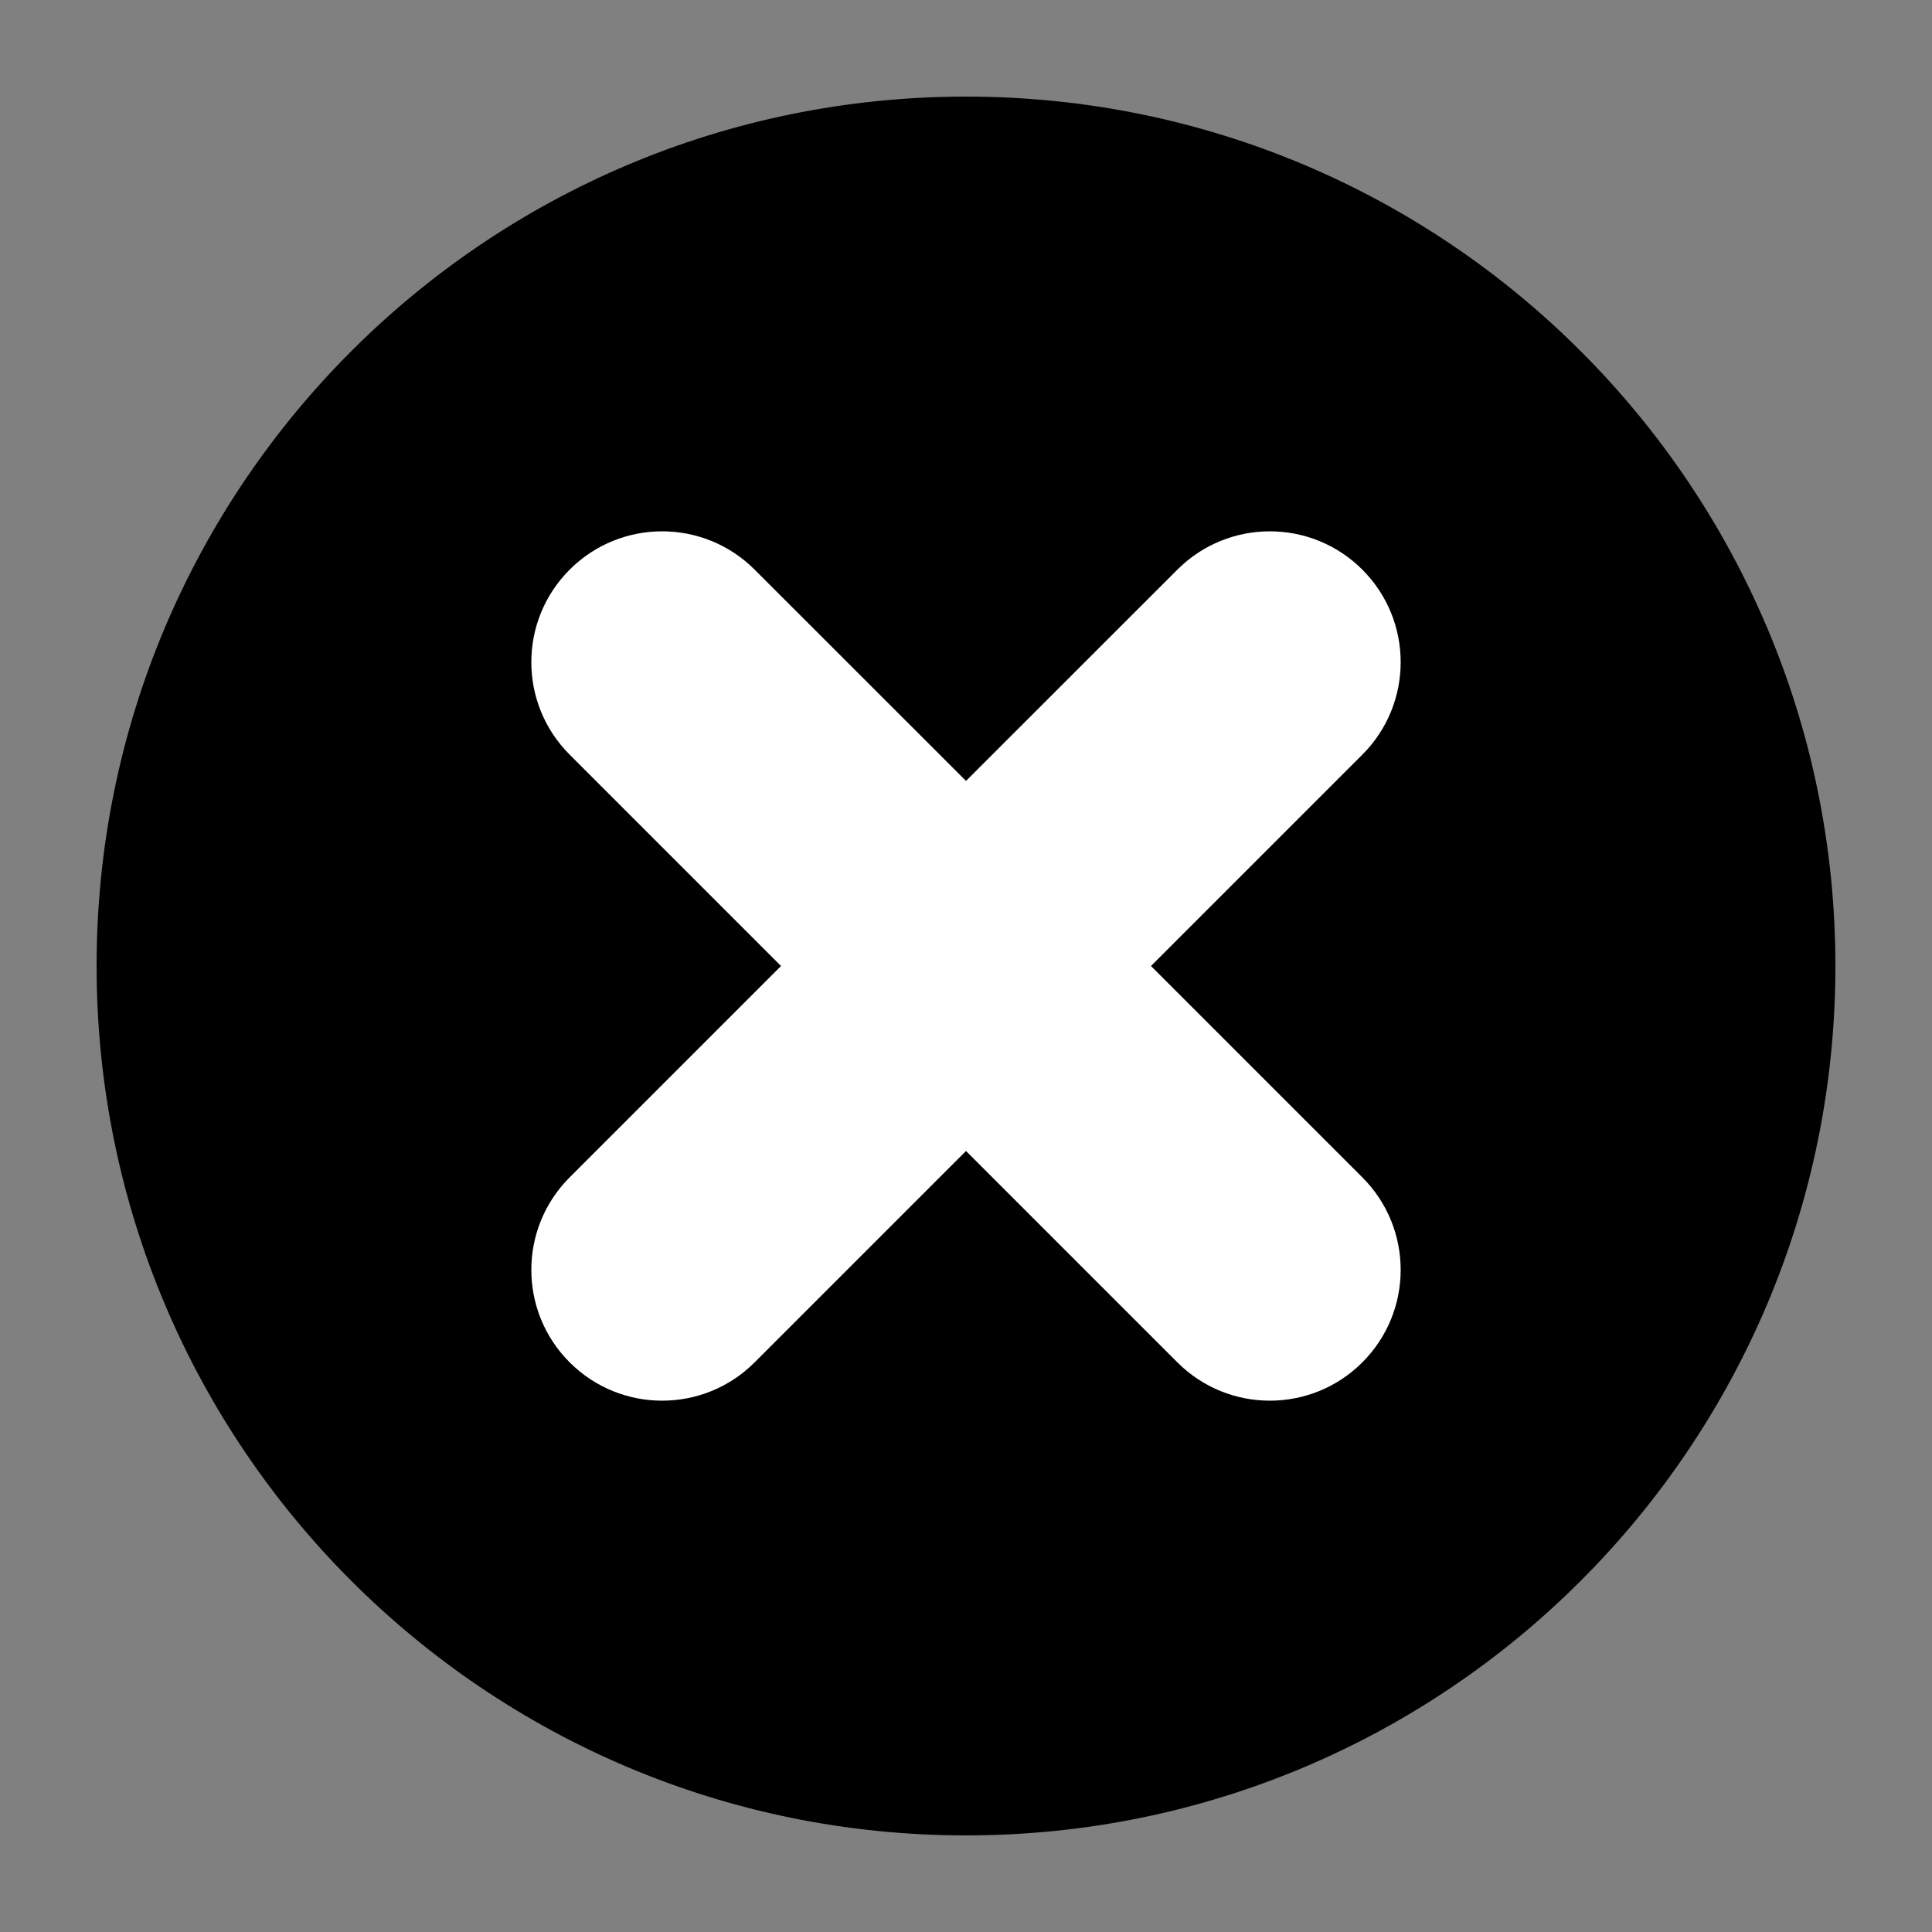 <svg width="20" height="20" viewBox="0 0 20 20" fill="none" xmlns="http://www.w3.org/2000/svg">
<rect x="0" y="0" width="20" height="20" fill="#808080" stroke="none"/>
<path d="M19 10C19 14.971 14.971 19 10 19C5.029 19 1 14.971 1 10C1 5.029 5.029 1 10 1C14.971 1 19 5.029 19 10Z" fill="black"/>
<path d="M5.897 5.897C6.426 5.368 7.283 5.368 7.812 5.897L10 8.084L12.188 5.897C12.717 5.368 13.574 5.368 14.103 5.897C14.632 6.426 14.632 7.283 14.103 7.812L11.915 10L14.103 12.188C14.632 12.717 14.632 13.574 14.103 14.103C13.574 14.632 12.717 14.632 12.188 14.103L10 11.915L7.812 14.103C7.283 14.632 6.426 14.632 5.897 14.103C5.368 13.574 5.368 12.717 5.897 12.188L8.085 10L5.897 7.812C5.368 7.283 5.368 6.426 5.897 5.897Z" fill="white"/>
</svg>
